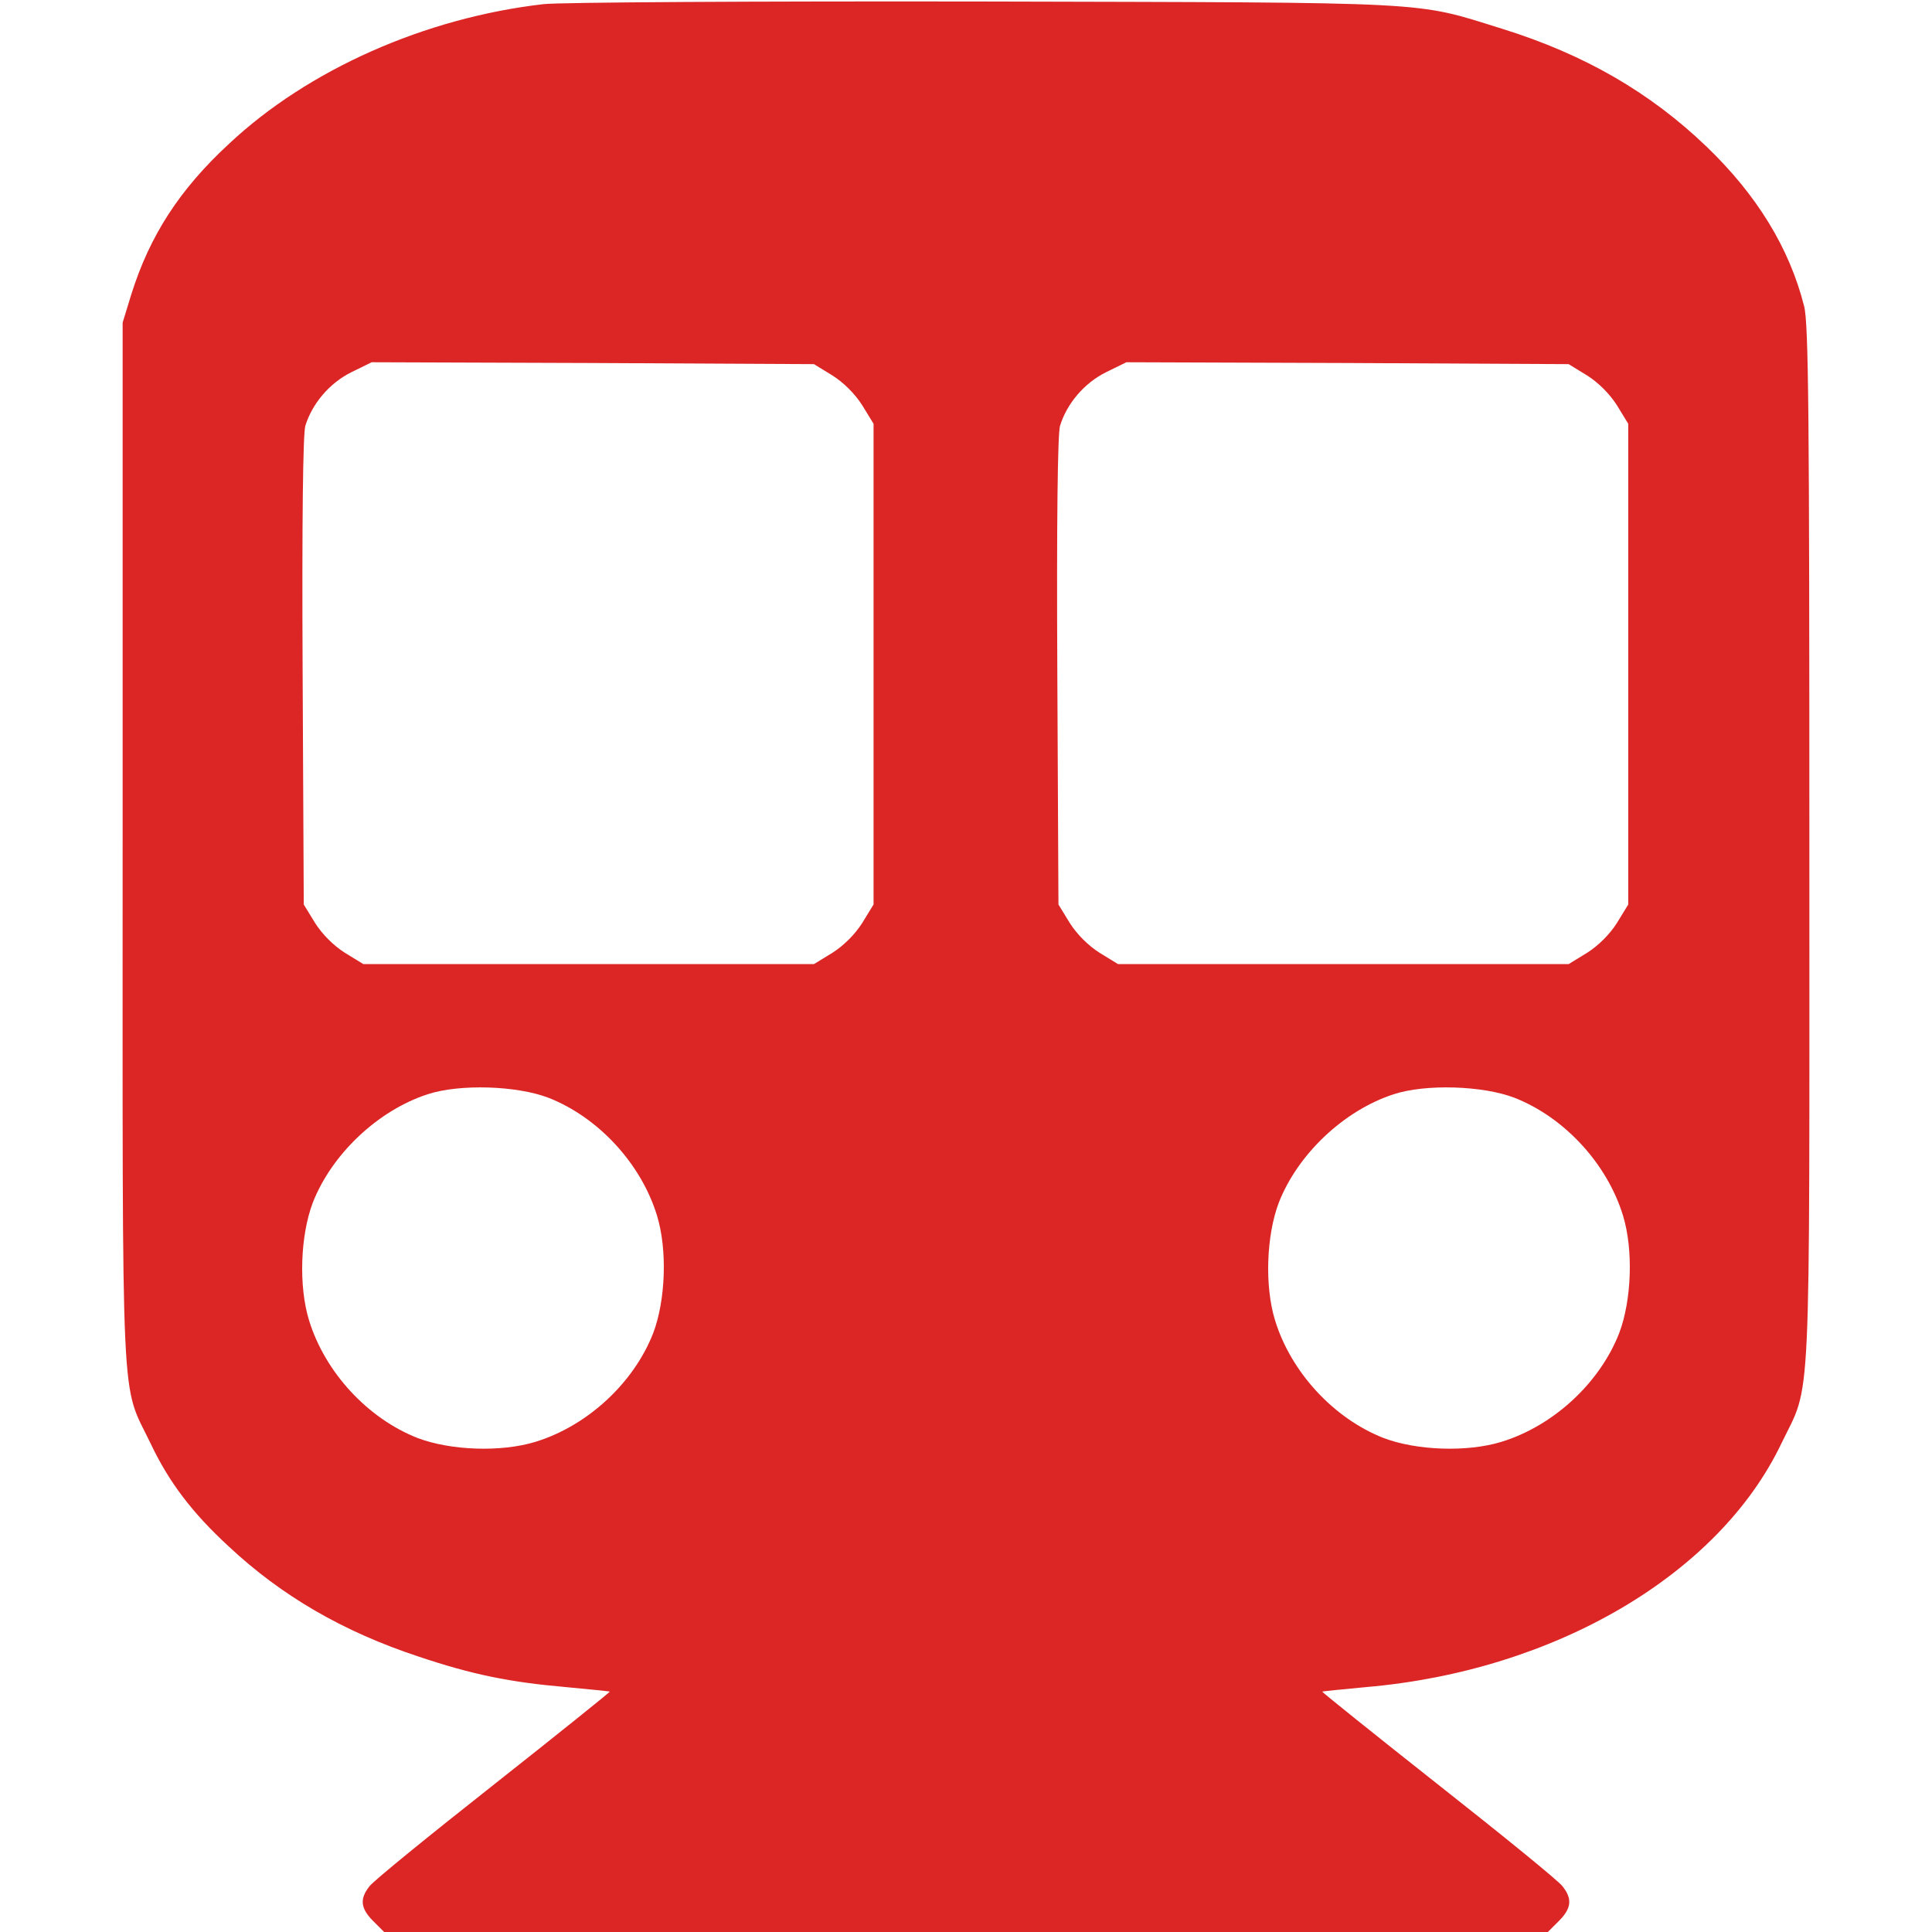<?xml version="1.0" standalone="no"?>
<!DOCTYPE svg PUBLIC "-//W3C//DTD SVG 20010904//EN" "http://www.w3.org/TR/2001/REC-SVG-20010904/DTD/svg10.dtd">
<svg version="1.0" xmlns="http://www.w3.org/2000/svg" width="512pt" height="512pt" viewBox="0 0 512 512" preserveAspectRatio="xMidYMid meet">

  <g transform="translate(0,512) scale(0.1,-0.1)" fill="#dc2626" stroke="none">
    <path
      d="M1440 5109 c-313 -36 -623 -173 -833 -370 -131 -121 -210 -243 -259
-399 l-23 -75 0 -1380 c0 -1547 -6 -1424 74 -1590 48 -102 111 -185 208 -274
139 -130 302 -225 502 -291 143 -48 242 -68 391 -81 63 -6 115 -11 116 -12 1
-1 -137 -112 -308 -247 -170 -134 -319 -255 -329 -269 -26 -33 -24 -58 10 -92
l29 -29 1542 0 1542 0 29 29 c34 34 36 59 10 92 -10 14 -159 135 -329 269
-171 135 -309 246 -308 247 1 1 53 6 116 12 500 43 935 298 1101 646 80 166
74 44 74 1585 0 1142 -2 1384 -14 1429 -39 154 -125 294 -258 422 -150 144
-324 245 -543 313 -235 73 -164 69 -1375 72 -600 1 -1124 -2 -1165 -7z m766
-984 c30 -19 60 -49 79 -79 l30 -49 0 -637 0 -637 -30 -49 c-19 -30 -49 -60
-79 -79 l-49 -30 -597 0 -597 0 -49 30 c-30 19 -60 49 -79 79 l-30 49 -3 616
c-2 407 1 628 7 652 18 59 64 114 123 143 l53 26 586 -2 586 -3 49 -30z m2000
0 c30 -19 60 -49 79 -79 l30 -49 0 -637 0 -637 -30 -49 c-19 -30 -49 -60 -79
-79 l-49 -30 -597 0 -597 0 -49 30 c-30 19 -60 49 -79 79 l-30 49 -3 616 c-2
407 1 628 7 652 18 59 64 114 123 143 l53 26 586 -2 586 -3 49 -30z m-2753
-1914 c133 -52 246 -175 288 -312 28 -91 23 -225 -10 -312 -52 -133 -175 -246
-312 -288 -91 -28 -225 -23 -312 10 -133 52 -246 175 -288 312 -28 91 -23 225
10 312 50 128 172 244 304 287 85 28 236 23 320 -9z m2560 0 c133 -52 246
-175 288 -312 28 -91 23 -225 -10 -312 -52 -133 -175 -246 -312 -288 -91 -28
-225 -23 -312 10 -133 52 -246 175 -288 312 -28 91 -23 225 10 312 50 128 172
244 304 287 85 28 236 23 320 -9z"/>
  </g>
</svg>